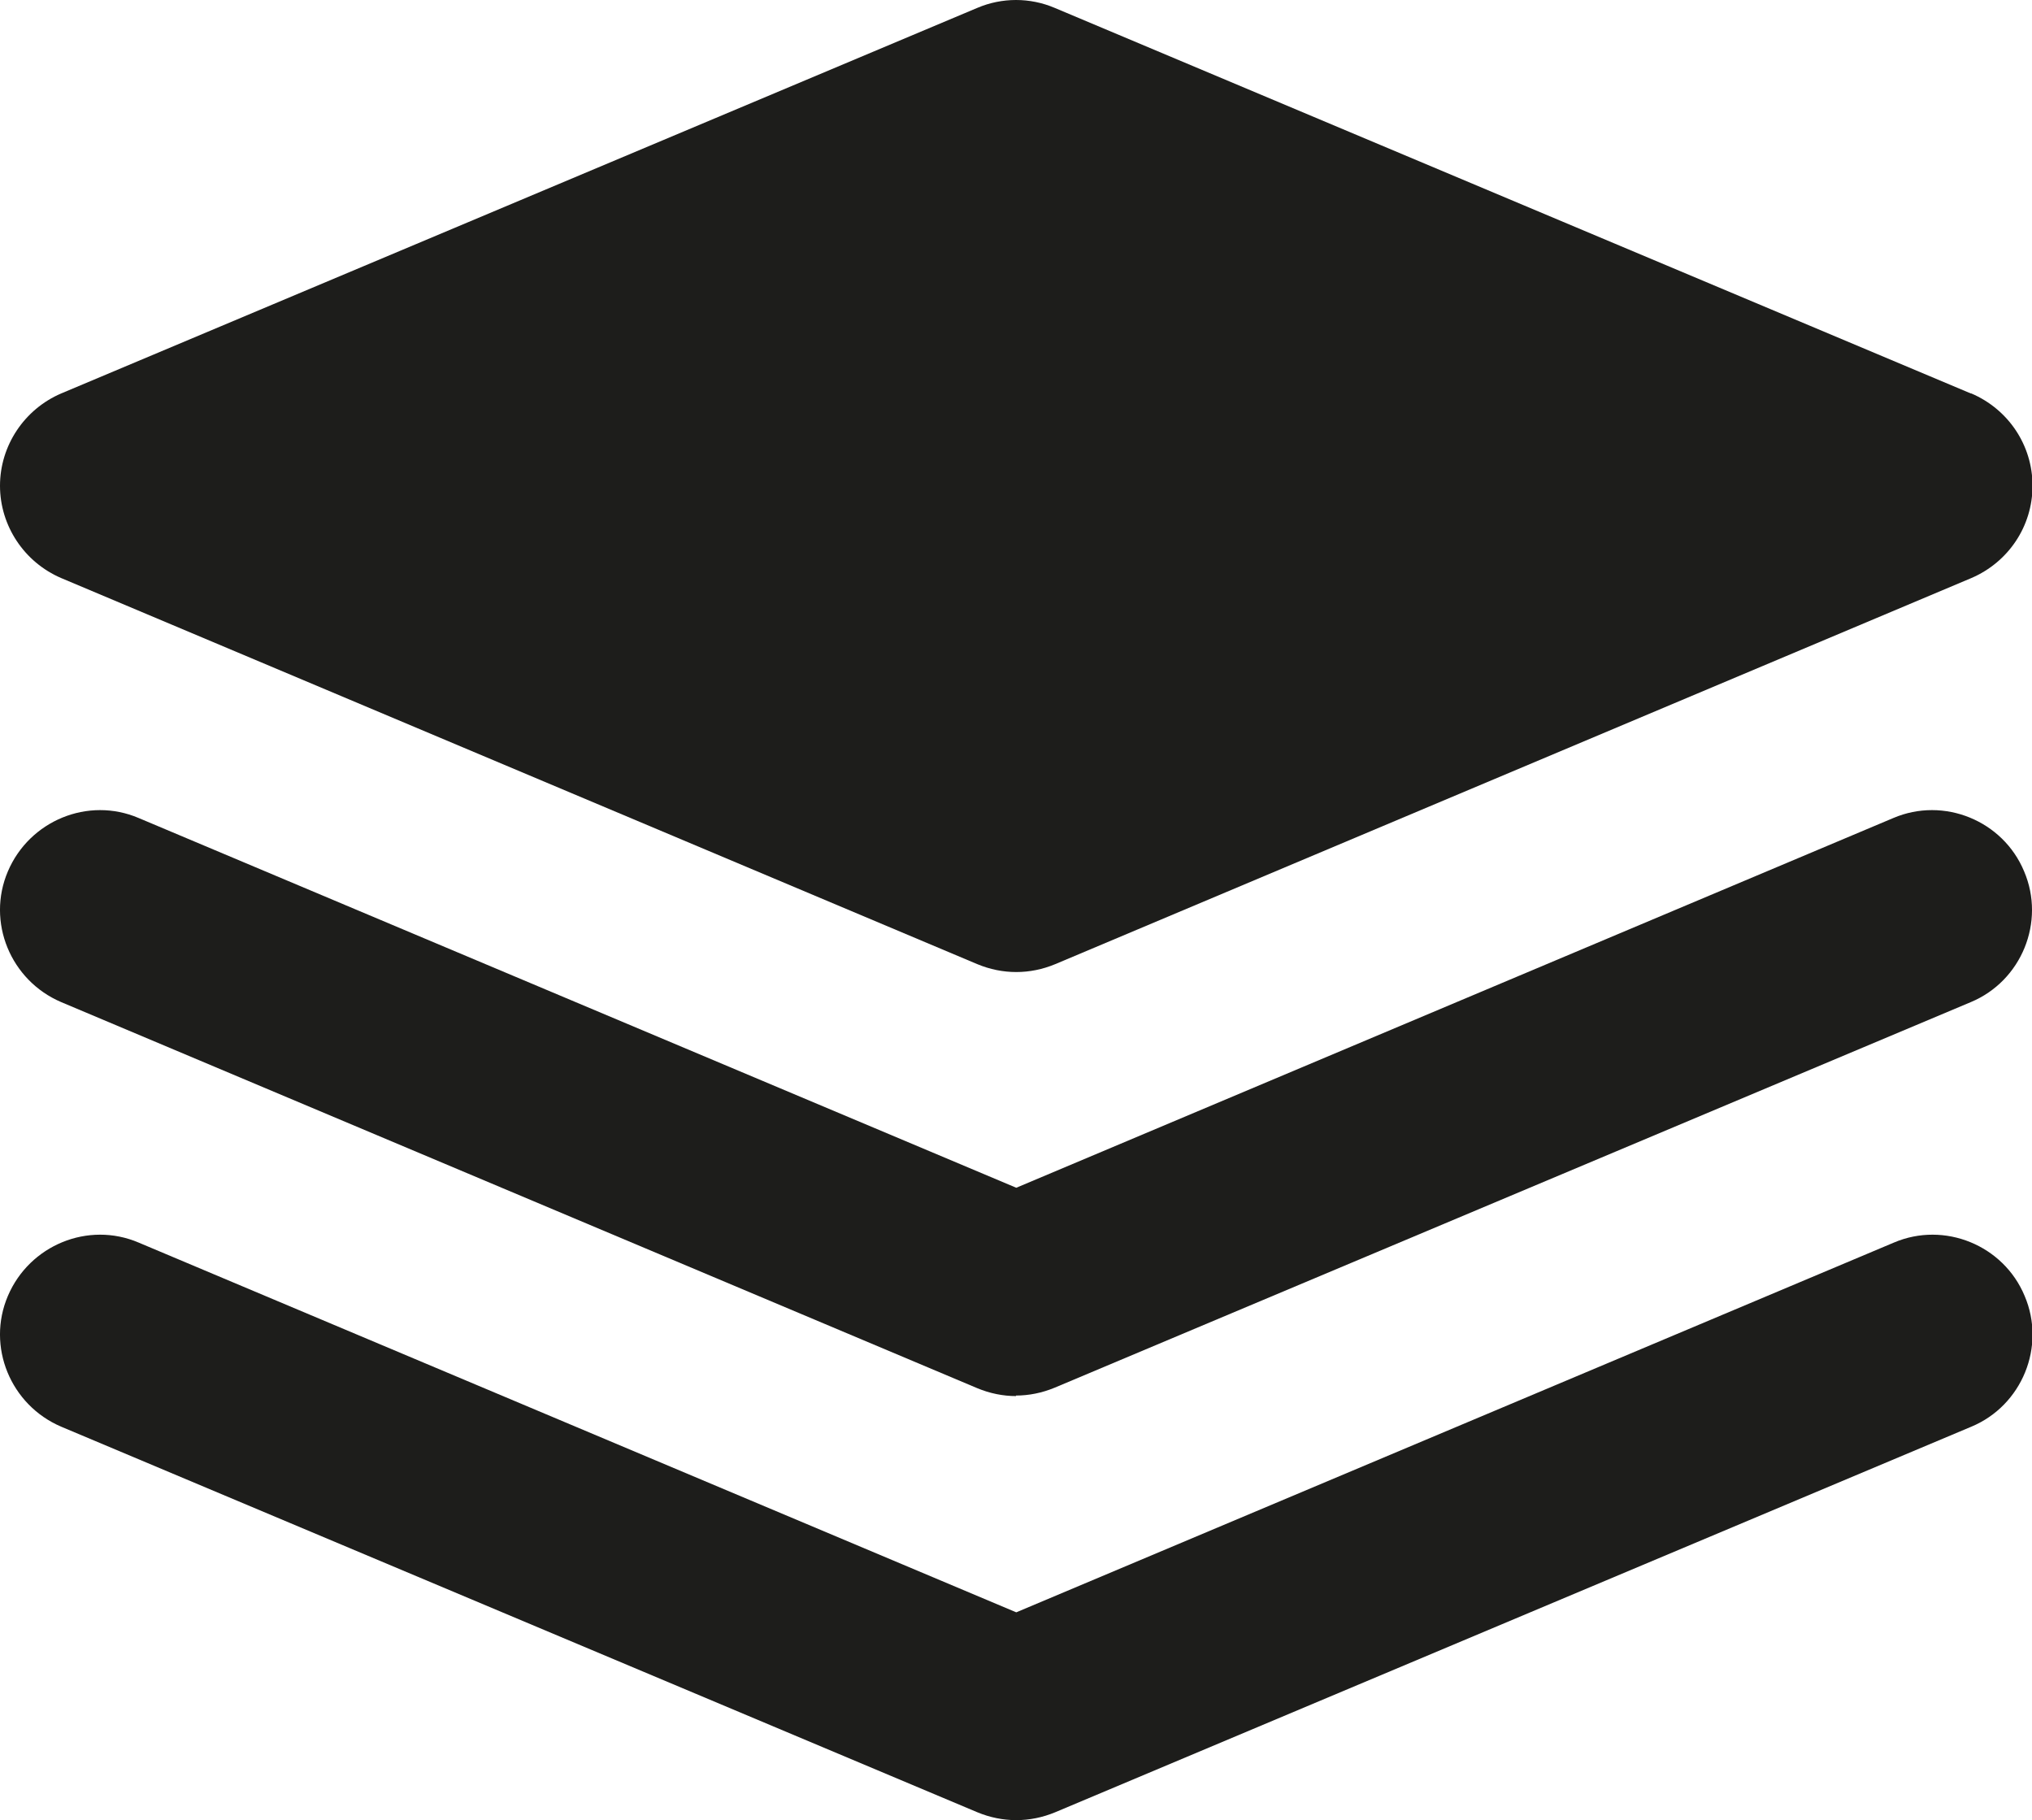 <?xml version="1.0" encoding="UTF-8"?>
<svg id="Capa_1" data-name="Capa 1" xmlns="http://www.w3.org/2000/svg" viewBox="0 0 38.53 34.51">
  <path d="m37.37,7.46L20,.15c-.47-.2-1-.2-1.47,0L1.16,7.46C.46,7.76,0,8.45,0,9.21s.46,1.45,1.16,1.75l17.37,7.32c.24.1.49.15.74.15s.5-.05.74-.15l17.37-7.32c.7-.3,1.16-.98,1.16-1.75s-.46-1.45-1.16-1.75Z" fill="#1d1d1b" stroke-width="0"/>
  <path d="m19.27,26.47c-.25,0-.5-.05-.74-.15L1.16,19c-.96-.41-1.42-1.52-1.01-2.48.41-.96,1.52-1.42,2.48-1.01l16.64,7.01,16.63-7.01c.96-.41,2.08.05,2.48,1.01.41.96-.05,2.08-1.01,2.48l-17.37,7.31c-.24.1-.49.15-.74.15Z" fill="#1d1d1b" stroke-width="0"/>
  <path d="m19.27,34.51c-.25,0-.5-.05-.74-.15L1.16,27.05c-.96-.41-1.42-1.52-1.01-2.48.41-.96,1.52-1.42,2.48-1.01l16.64,7.01,16.64-7.01c.96-.41,2.08.05,2.48,1.01.41.96-.05,2.08-1.01,2.48l-17.37,7.31c-.24.1-.49.15-.74.15Z" fill="#1d1d1b" stroke-width="0"/>
</svg>